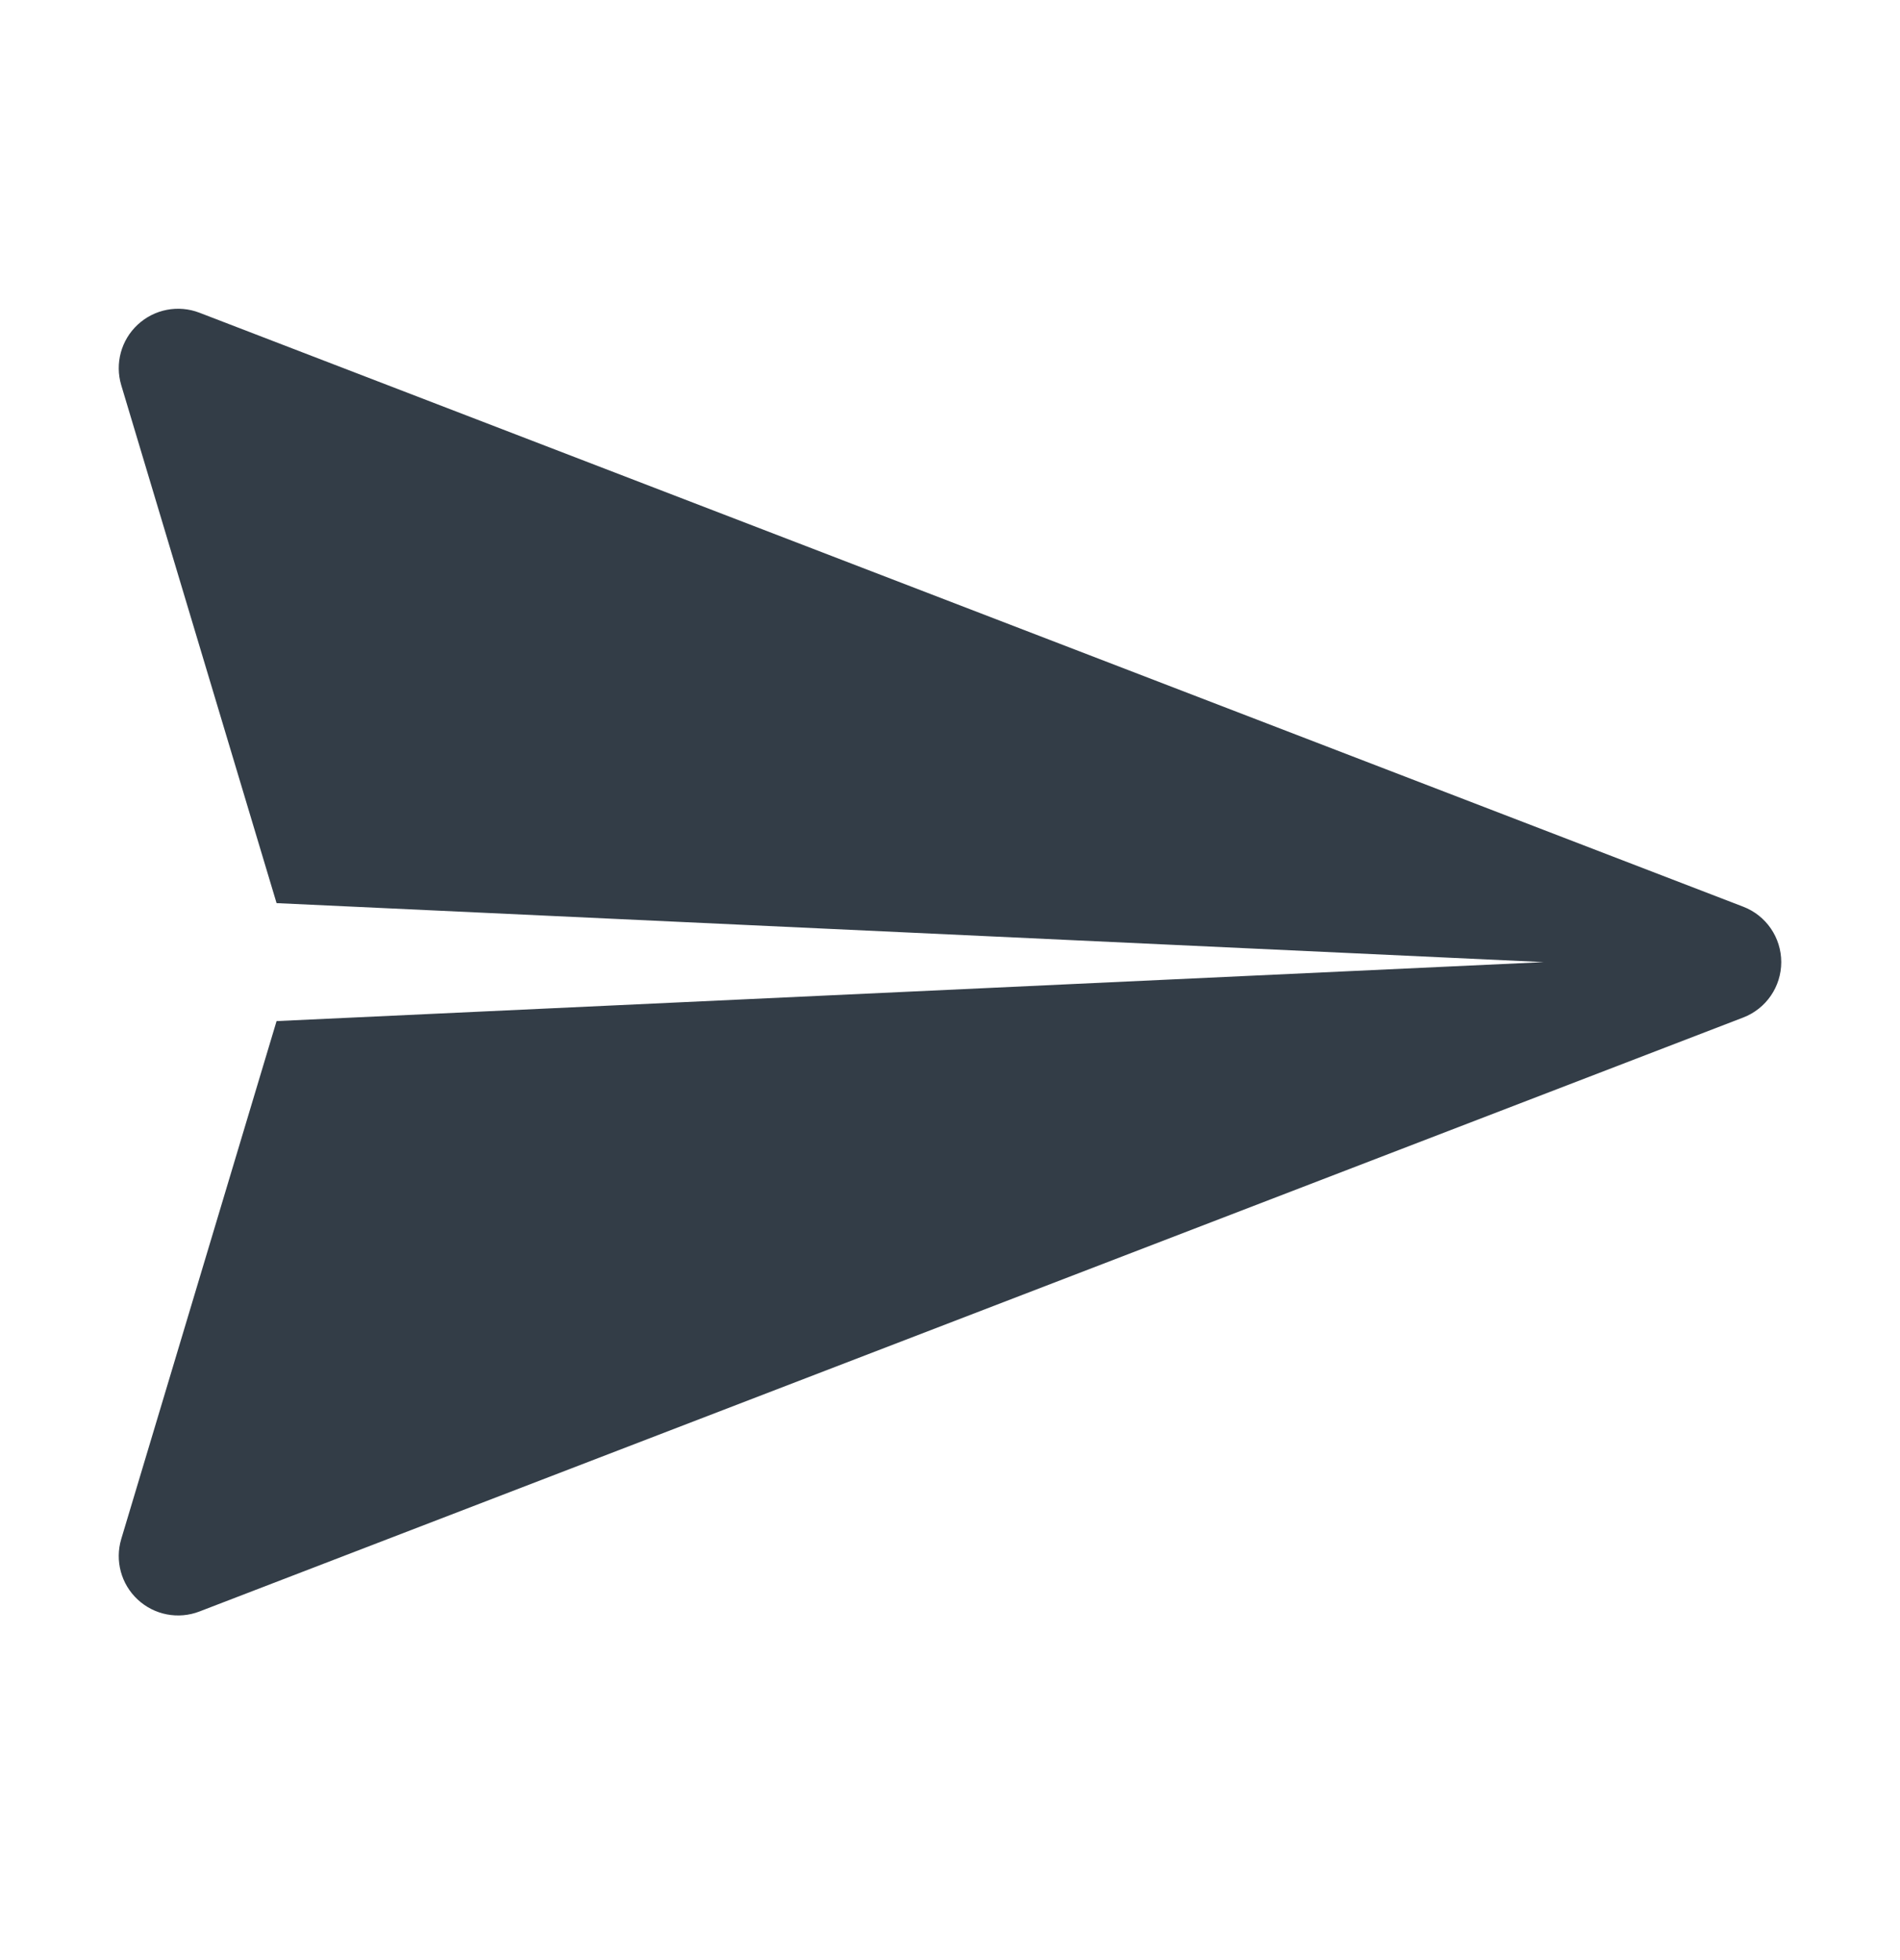 <svg width="32" height="33" viewBox="0 0 32 33" fill="none" xmlns="http://www.w3.org/2000/svg">
<path d="M3.359 5.265C3.003 5.128 2.6 5.205 2.32 5.465C2.04 5.724 1.933 6.12 2.042 6.485L4.658 15.205L26 16.198L4.658 17.191L2.042 25.911C1.933 26.276 2.04 26.672 2.32 26.931C2.6 27.191 3.003 27.268 3.359 27.131L29.359 17.131C29.745 16.983 30 16.612 30 16.198C30 15.784 29.745 15.413 29.359 15.265L3.359 5.265Z" fill="#333D47"/>
</svg>
